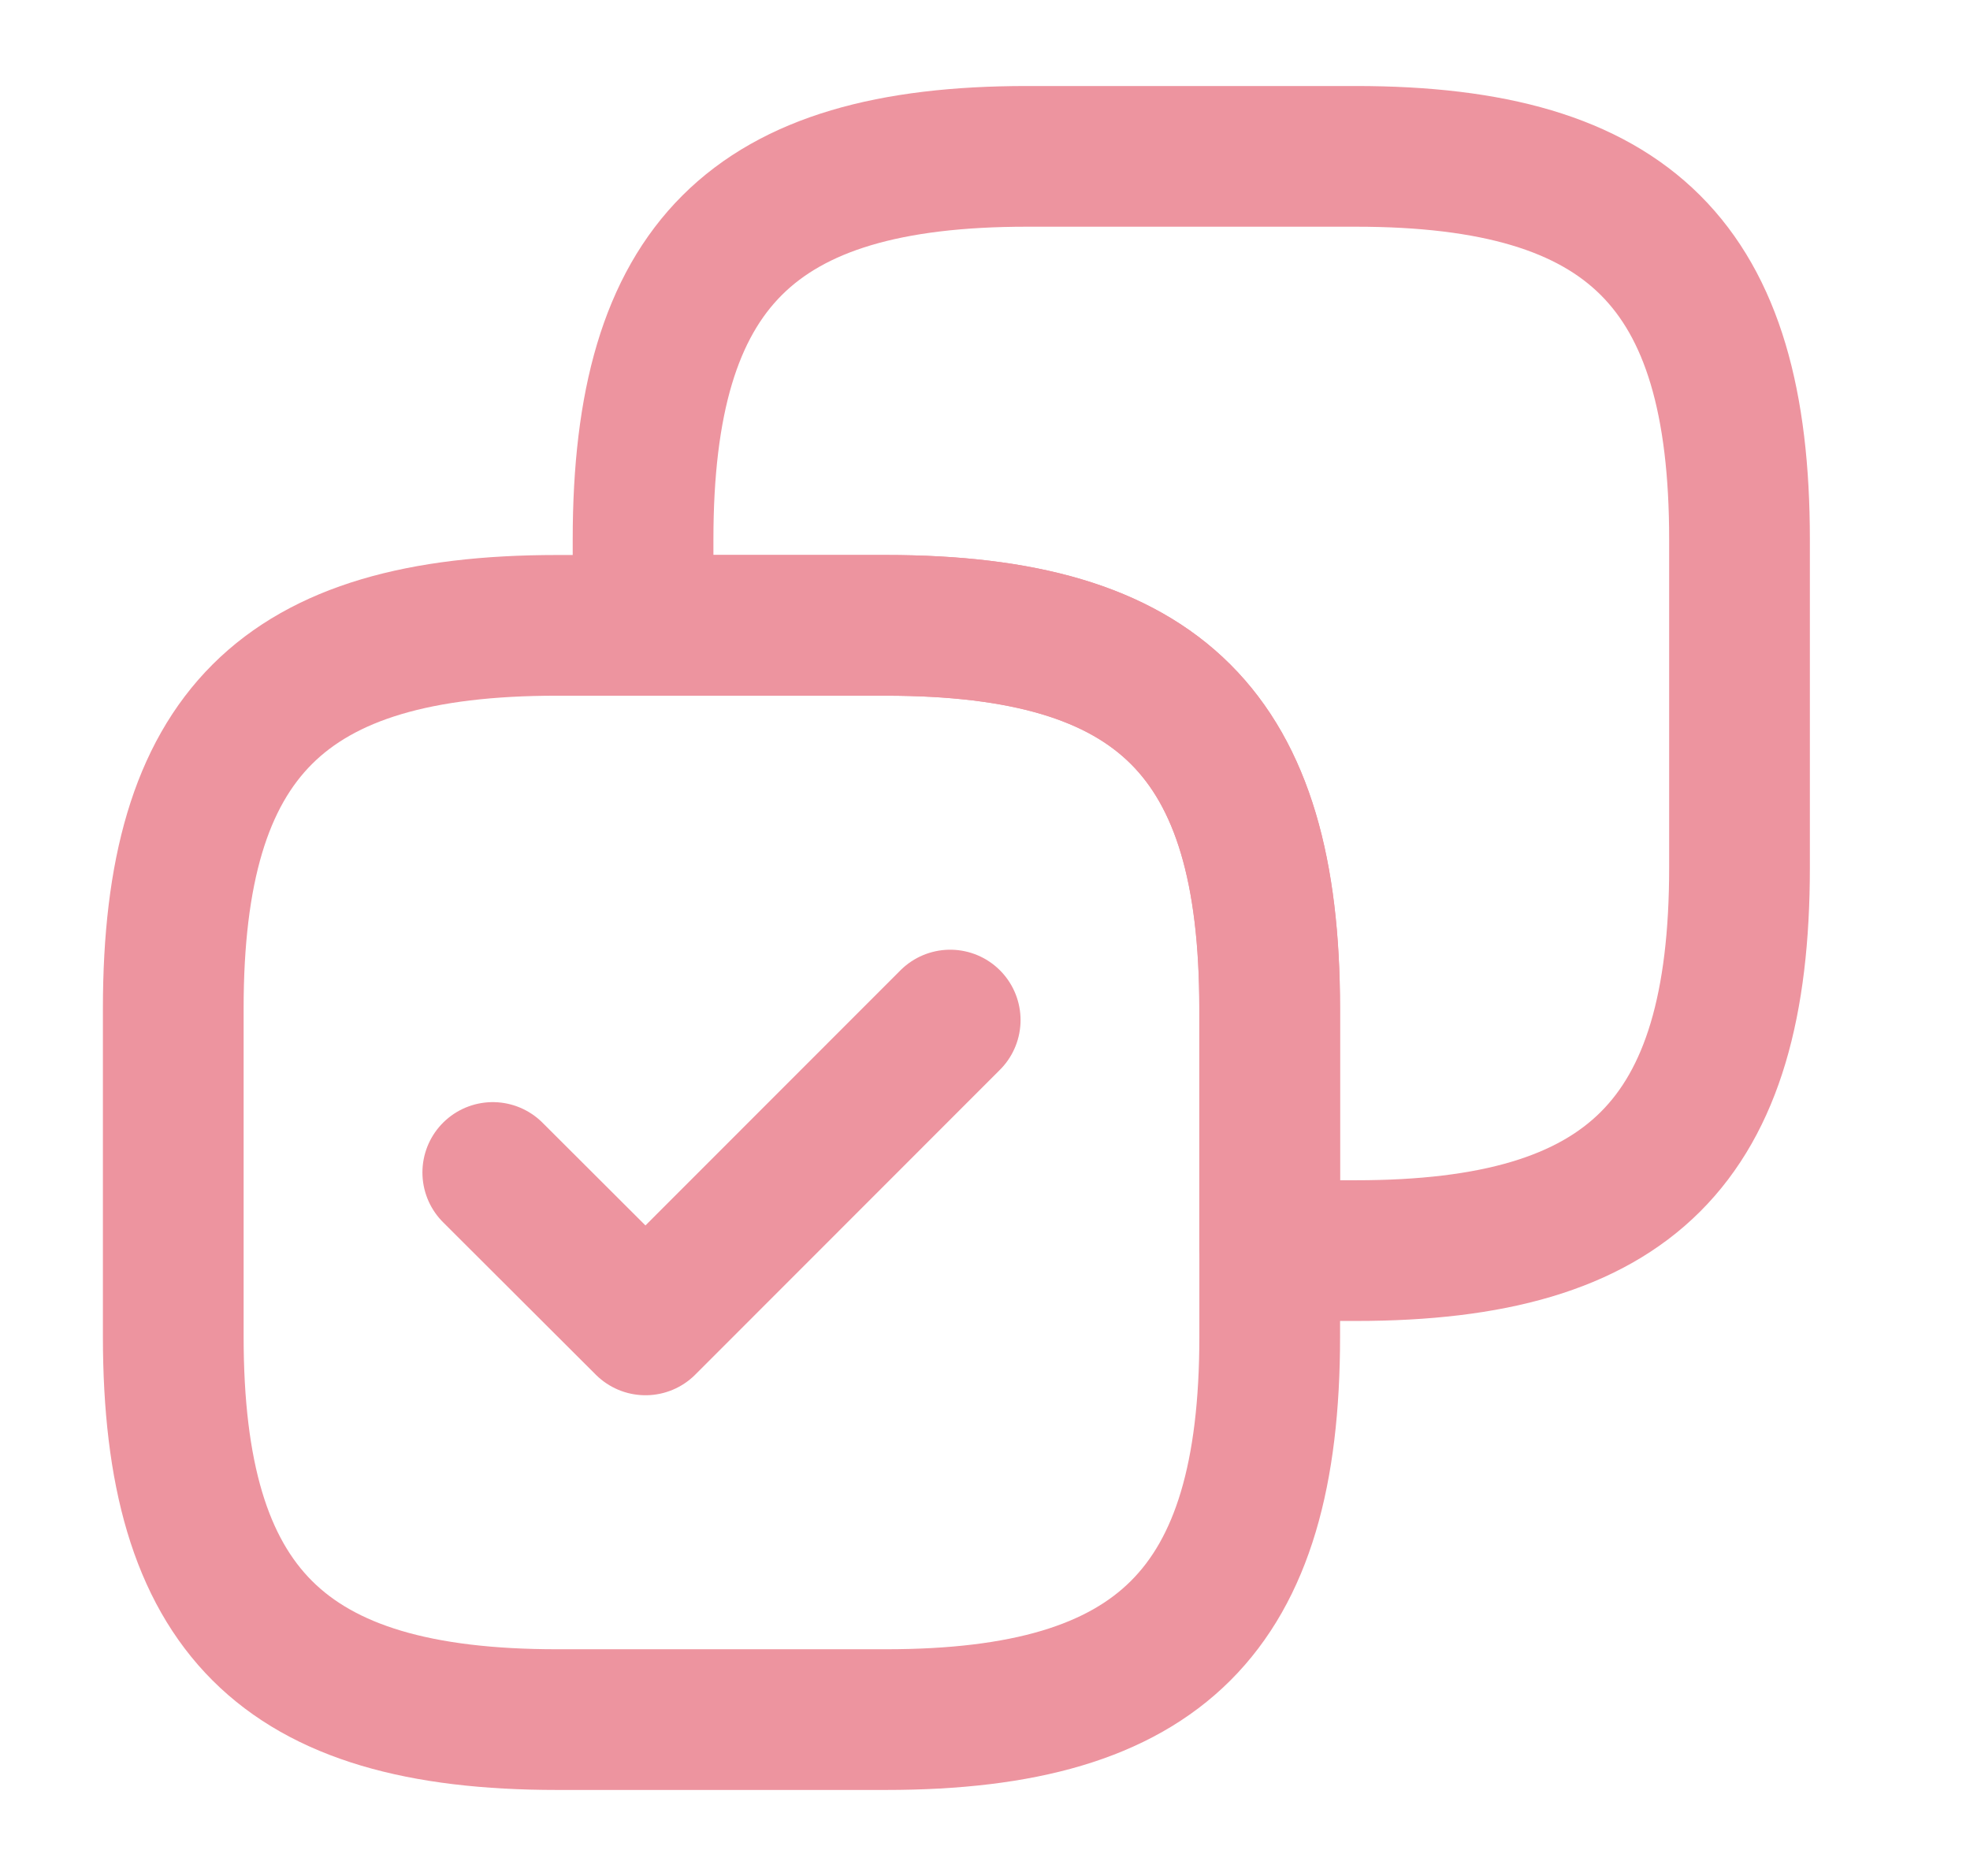 <svg width="21" height="20" viewBox="0 0 21 20" fill="none" xmlns="http://www.w3.org/2000/svg">
<path d="M18.543 9.25V5.75C18.543 2.833 17.375 1.667 14.453 1.667H10.946C8.024 1.667 6.855 2.833 6.855 5.75V6.667H9.444C12.366 6.667 13.534 7.833 13.534 10.75V13.333H14.453C17.375 13.333 18.543 12.167 18.543 9.25Z" stroke="#ED949F" stroke-width="1.5" stroke-linecap="round" stroke-linejoin="round"/>
<path d="M13.535 14.25V10.75C13.535 7.833 12.366 6.667 9.444 6.667H5.937C3.015 6.667 1.847 7.833 1.847 10.75V14.25C1.847 17.167 3.015 18.333 5.937 18.333H9.444C12.366 18.333 13.535 17.167 13.535 14.25Z" stroke="#ED949F" stroke-width="1.5" stroke-linecap="round" stroke-linejoin="round"/>
<path d="M5.253 12.5L6.881 14.125L10.129 10.875" stroke="#ED949F" stroke-width="1.5" stroke-linecap="round" stroke-linejoin="round"/>
</svg>
